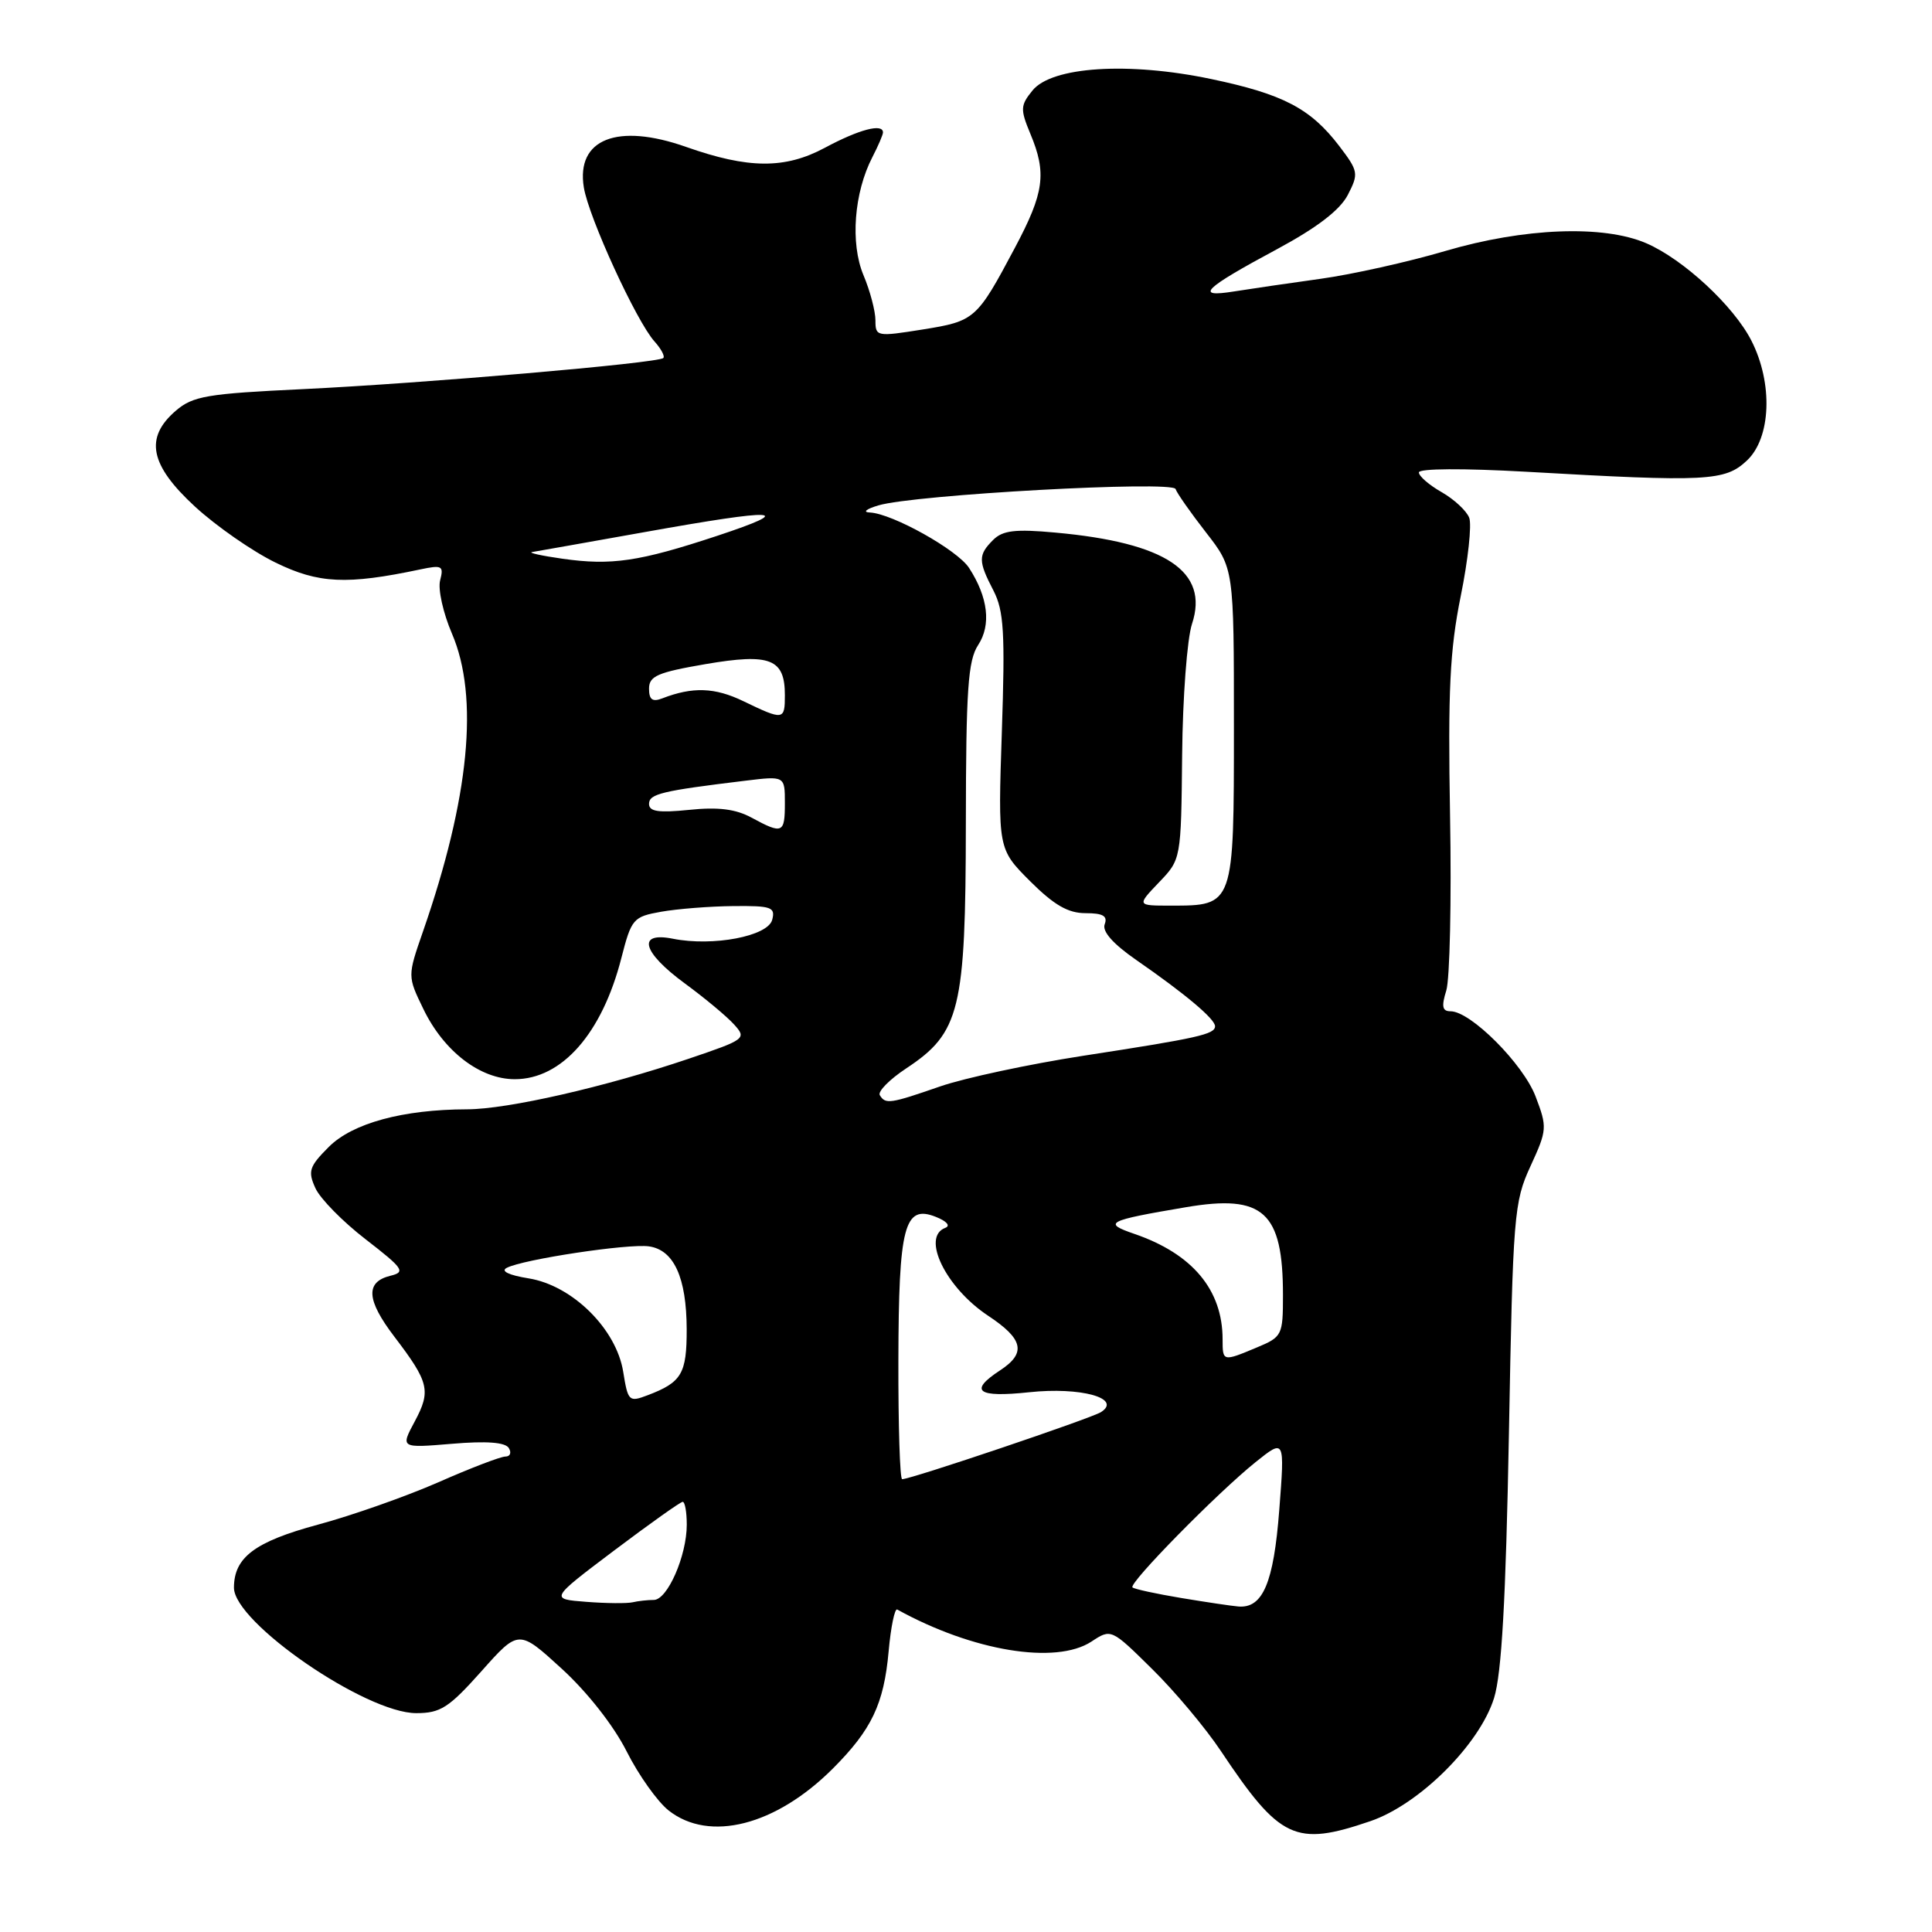 <?xml version="1.0" encoding="UTF-8" standalone="no"?>
<!DOCTYPE svg PUBLIC "-//W3C//DTD SVG 1.1//EN" "http://www.w3.org/Graphics/SVG/1.1/DTD/svg11.dtd" >
<svg xmlns="http://www.w3.org/2000/svg" xmlns:xlink="http://www.w3.org/1999/xlink" version="1.1" viewBox="0 0 256 256">
 <g >
 <path fill="currentColor"
d=" M 181.56 241.32 C 188.06 239.11 196.05 231.16 197.97 225.00 C 198.98 221.76 199.53 211.95 199.94 190.00 C 200.47 160.93 200.61 159.27 202.80 154.52 C 205.01 149.71 205.03 149.38 203.47 145.28 C 201.82 140.96 194.87 134.00 192.21 134.00 C 191.11 134.00 190.98 133.37 191.64 131.25 C 192.11 129.74 192.34 119.33 192.14 108.12 C 191.85 91.51 192.11 86.13 193.55 79.01 C 194.53 74.21 195.03 69.53 194.68 68.61 C 194.32 67.68 192.68 66.16 191.02 65.21 C 189.37 64.27 188.01 63.10 188.01 62.60 C 188.00 62.07 193.89 62.04 202.25 62.51 C 226.20 63.88 228.57 63.76 231.47 61.03 C 234.68 58.02 234.95 50.79 232.07 45.14 C 229.72 40.53 223.06 34.36 218.14 32.23 C 212.45 29.78 201.97 30.18 191.50 33.26 C 186.55 34.72 179.12 36.37 175.00 36.94 C 170.88 37.51 165.70 38.27 163.50 38.62 C 158.21 39.47 159.46 38.25 169.28 32.98 C 174.53 30.15 177.55 27.83 178.59 25.83 C 180.05 23.00 180.00 22.69 177.45 19.34 C 173.65 14.37 170.02 12.47 160.48 10.47 C 149.53 8.17 139.37 8.82 136.81 11.99 C 135.20 13.97 135.18 14.48 136.52 17.71 C 138.72 22.96 138.37 25.52 134.47 32.85 C 129.43 42.33 129.18 42.55 122.25 43.66 C 116.17 44.63 116.00 44.60 116.00 42.45 C 116.00 41.24 115.29 38.53 114.41 36.45 C 112.65 32.23 113.16 25.53 115.60 20.81 C 116.37 19.32 117.00 17.85 117.00 17.55 C 117.00 16.31 113.83 17.15 109.30 19.58 C 104.02 22.41 99.17 22.38 90.92 19.47 C 81.80 16.25 76.32 18.42 77.36 24.83 C 78.00 28.80 84.34 42.61 86.73 45.25 C 87.60 46.22 88.13 47.21 87.89 47.44 C 87.22 48.12 56.03 50.80 40.17 51.56 C 27.43 52.16 25.56 52.48 23.30 54.42 C 19.12 58.01 19.85 61.62 25.85 67.14 C 28.66 69.72 33.46 73.06 36.52 74.55 C 42.20 77.33 45.95 77.51 55.69 75.45 C 58.58 74.84 58.82 74.97 58.32 76.90 C 58.01 78.06 58.72 81.24 59.88 83.94 C 63.50 92.36 62.20 105.73 56.05 123.42 C 53.99 129.35 53.99 129.35 56.10 133.70 C 58.81 139.31 63.62 143.00 68.21 143.00 C 74.45 143.00 79.78 136.94 82.34 126.92 C 83.67 121.74 83.90 121.47 87.61 120.81 C 89.75 120.43 94.05 120.09 97.16 120.06 C 102.22 120.01 102.76 120.20 102.32 121.88 C 101.75 124.06 94.47 125.44 89.18 124.39 C 84.35 123.42 85.08 126.16 90.77 130.33 C 93.39 132.25 96.32 134.69 97.27 135.75 C 98.96 137.61 98.78 137.74 91.25 140.29 C 80.20 144.03 67.26 146.98 61.89 146.99 C 53.40 147.01 46.72 148.82 43.57 151.97 C 40.97 154.57 40.77 155.19 41.79 157.43 C 42.42 158.83 45.43 161.89 48.47 164.23 C 53.46 168.09 53.77 168.55 51.75 169.04 C 48.39 169.86 48.54 172.24 52.25 177.11 C 56.86 183.16 57.13 184.28 54.96 188.34 C 53.06 191.88 53.06 191.88 59.89 191.31 C 64.47 190.92 66.95 191.11 67.42 191.87 C 67.80 192.49 67.60 193.00 66.97 193.00 C 66.34 193.00 62.34 194.53 58.08 196.41 C 53.81 198.28 46.64 200.81 42.14 202.02 C 33.77 204.28 31.00 206.36 31.00 210.38 C 31.00 214.98 48.45 227.00 55.15 227.00 C 58.37 227.00 59.47 226.29 63.79 221.45 C 68.73 215.90 68.73 215.90 74.43 221.11 C 77.82 224.21 81.31 228.65 83.03 232.06 C 84.62 235.22 87.13 238.74 88.60 239.90 C 94.00 244.15 102.79 241.90 110.35 234.35 C 115.50 229.19 117.12 225.80 117.75 218.80 C 118.04 215.57 118.56 213.08 118.89 213.27 C 128.85 218.78 139.89 220.61 144.62 217.52 C 147.23 215.80 147.24 215.80 152.66 221.15 C 155.65 224.09 159.74 228.97 161.76 232.00 C 169.60 243.75 171.63 244.71 181.56 241.32 Z  M 77.67 212.25 C 72.85 211.88 72.85 211.88 81.39 205.44 C 86.09 201.90 90.17 199.00 90.46 199.00 C 90.76 199.00 91.00 200.36 91.00 202.03 C 91.00 206.15 88.44 212.00 86.63 212.00 C 85.82 212.00 84.56 212.14 83.83 212.31 C 83.10 212.48 80.33 212.46 77.67 212.25 Z  M 156.50 211.74 C 153.20 211.19 150.30 210.56 150.06 210.34 C 149.49 209.83 161.30 197.81 166.37 193.74 C 170.24 190.64 170.24 190.64 169.51 200.07 C 168.77 209.74 167.33 213.13 164.10 212.87 C 163.22 212.80 159.80 212.29 156.50 211.74 Z  M 119.04 180.25 C 119.08 162.44 119.82 159.58 124.00 161.24 C 125.46 161.82 125.98 162.42 125.25 162.70 C 122.04 163.90 125.32 170.62 130.93 174.34 C 135.62 177.44 136.02 179.29 132.50 181.59 C 128.32 184.33 129.50 185.21 136.37 184.48 C 143.19 183.75 148.73 185.28 145.89 187.11 C 144.59 187.94 120.72 196.00 119.54 196.00 C 119.24 196.00 119.02 188.91 119.04 180.25 Z  M 82.58 181.78 C 81.67 176.08 75.83 170.32 70.04 169.39 C 67.43 168.97 66.30 168.43 67.14 168.00 C 69.29 166.87 83.27 164.76 85.99 165.15 C 89.30 165.62 90.97 169.29 90.99 176.13 C 91.00 182.03 90.33 183.16 85.83 184.87 C 83.34 185.82 83.21 185.69 82.58 181.78 Z  M 162.00 177.47 C 162.00 170.92 158.01 166.14 150.32 163.50 C 146.07 162.04 146.65 161.74 157.15 159.96 C 167.41 158.22 170.00 160.56 170.00 171.62 C 170.00 176.93 169.89 177.15 166.53 178.55 C 162.02 180.44 162.00 180.43 162.00 177.47 Z  M 116.58 145.12 C 116.28 144.64 117.86 143.03 120.09 141.56 C 127.22 136.84 127.95 133.83 127.98 109.21 C 128.00 91.36 128.26 87.53 129.61 85.47 C 131.36 82.80 130.93 79.15 128.41 75.26 C 126.87 72.87 118.26 68.06 115.28 67.91 C 114.27 67.87 114.74 67.46 116.38 66.97 C 121.14 65.54 155.39 63.66 155.77 64.80 C 155.95 65.35 157.77 67.94 159.80 70.55 C 163.50 75.30 163.50 75.30 163.50 96.23 C 163.50 120.08 163.53 120.00 155.12 120.00 C 150.63 120.00 150.63 120.00 153.56 116.93 C 156.50 113.87 156.50 113.87 156.64 100.04 C 156.71 92.43 157.30 84.61 157.95 82.66 C 160.23 75.73 154.50 71.90 139.84 70.57 C 134.51 70.08 132.86 70.28 131.59 71.55 C 129.60 73.54 129.60 74.33 131.64 78.26 C 133.02 80.94 133.19 83.83 132.75 96.96 C 132.23 112.49 132.23 112.49 136.48 116.75 C 139.66 119.92 141.52 121.00 143.84 121.00 C 146.14 121.00 146.79 121.37 146.38 122.46 C 146.01 123.41 147.47 125.06 150.57 127.21 C 157.07 131.71 161.00 135.02 161.00 135.98 C 161.00 137.05 158.78 137.55 143.50 139.90 C 136.35 141.01 127.84 142.83 124.59 143.95 C 117.93 146.26 117.33 146.35 116.58 145.12 Z  M 99.58 108.34 C 97.48 107.20 95.15 106.91 91.33 107.31 C 87.27 107.72 86.00 107.54 86.00 106.52 C 86.00 105.19 87.70 104.79 98.75 103.45 C 104.00 102.81 104.00 102.81 104.00 106.41 C 104.00 110.44 103.70 110.57 99.58 108.34 Z  M 98.50 92.91 C 94.72 91.08 91.77 90.98 87.75 92.54 C 86.45 93.04 86.00 92.71 86.00 91.25 C 86.00 89.58 87.14 89.09 93.48 88.00 C 102.07 86.53 104.00 87.29 104.00 92.12 C 104.00 95.45 103.83 95.48 98.50 92.91 Z  M 74.50 74.03 C 71.75 73.64 69.95 73.24 70.50 73.15 C 71.05 73.06 77.78 71.87 85.45 70.50 C 103.15 67.33 105.71 67.46 95.00 71.01 C 84.69 74.42 81.01 74.96 74.50 74.03 Z "/>
</g>
</svg>
